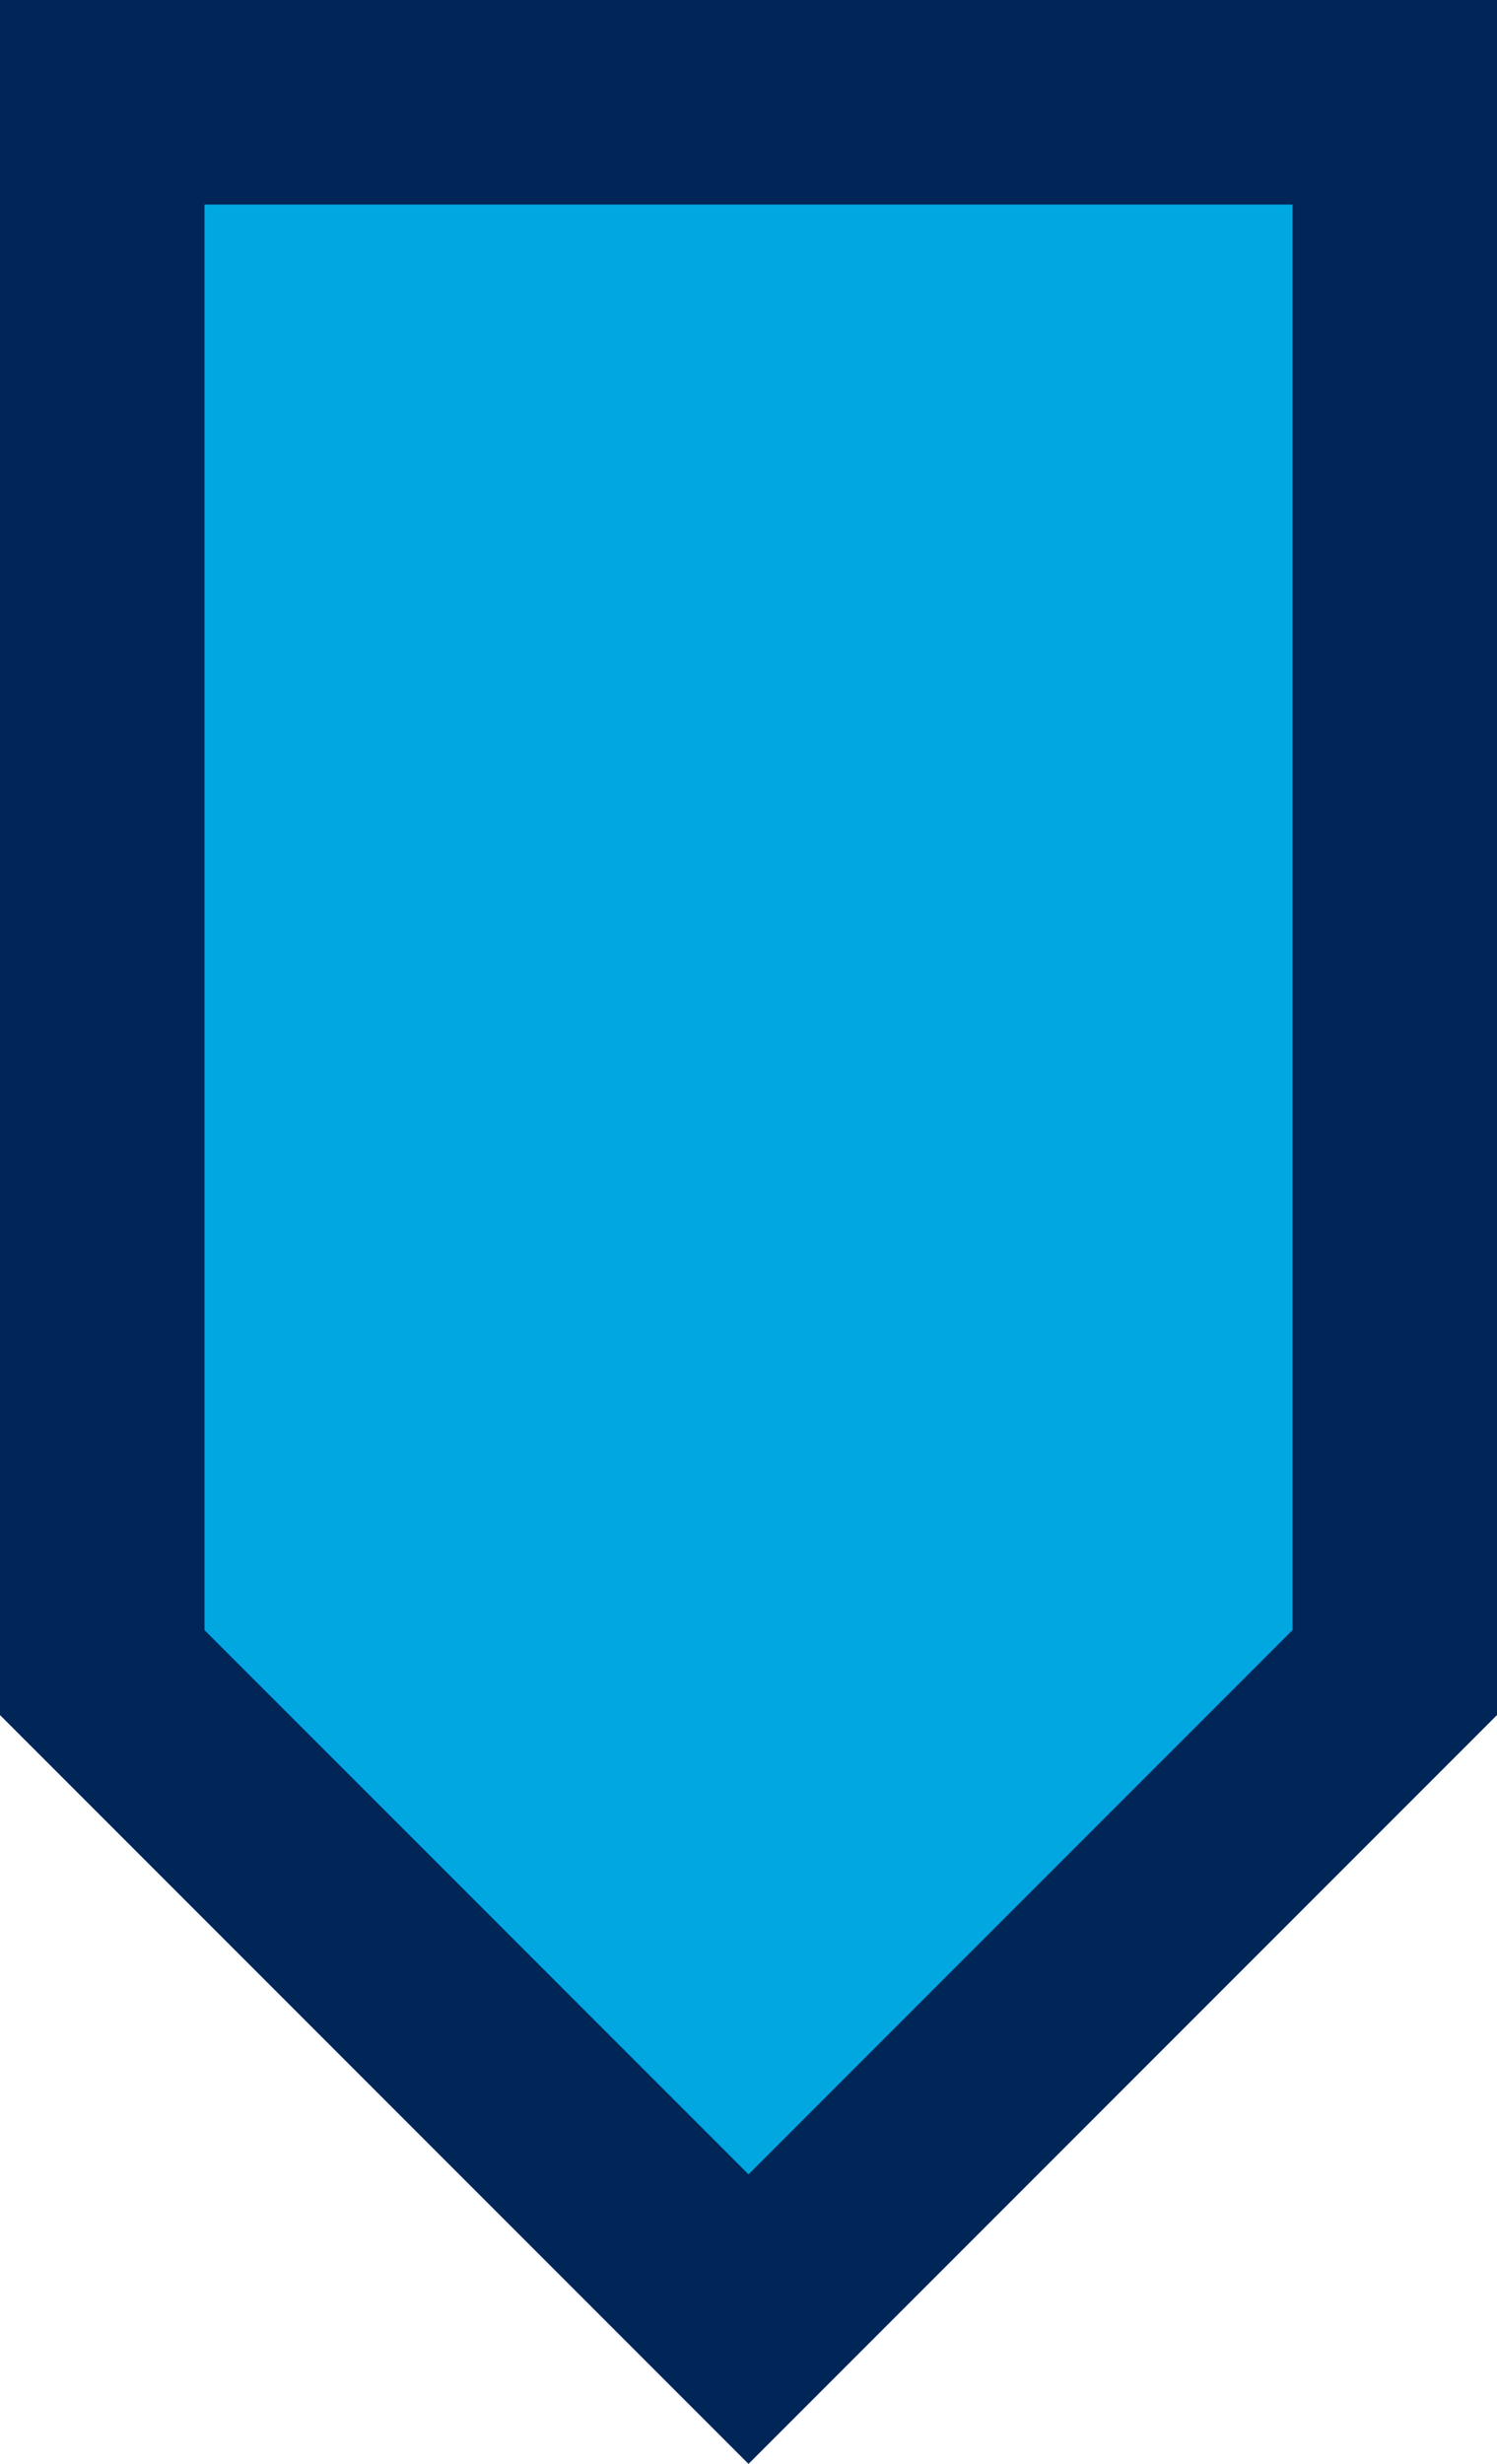 <svg width="1341" height="2206" xmlns="http://www.w3.org/2000/svg" xmlns:xlink="http://www.w3.org/1999/xlink" xml:space="preserve" overflow="hidden"><g transform="translate(-1530 -154)"><path d="M2779.5 245.5 2779.5 1651.5 2200.5 2230.5 1621.5 1651.5 1621.5 245.5Z" stroke="#002557" stroke-width="183.333" stroke-miterlimit="8" fill="#00A7E1" fill-rule="evenodd"/></g></svg>